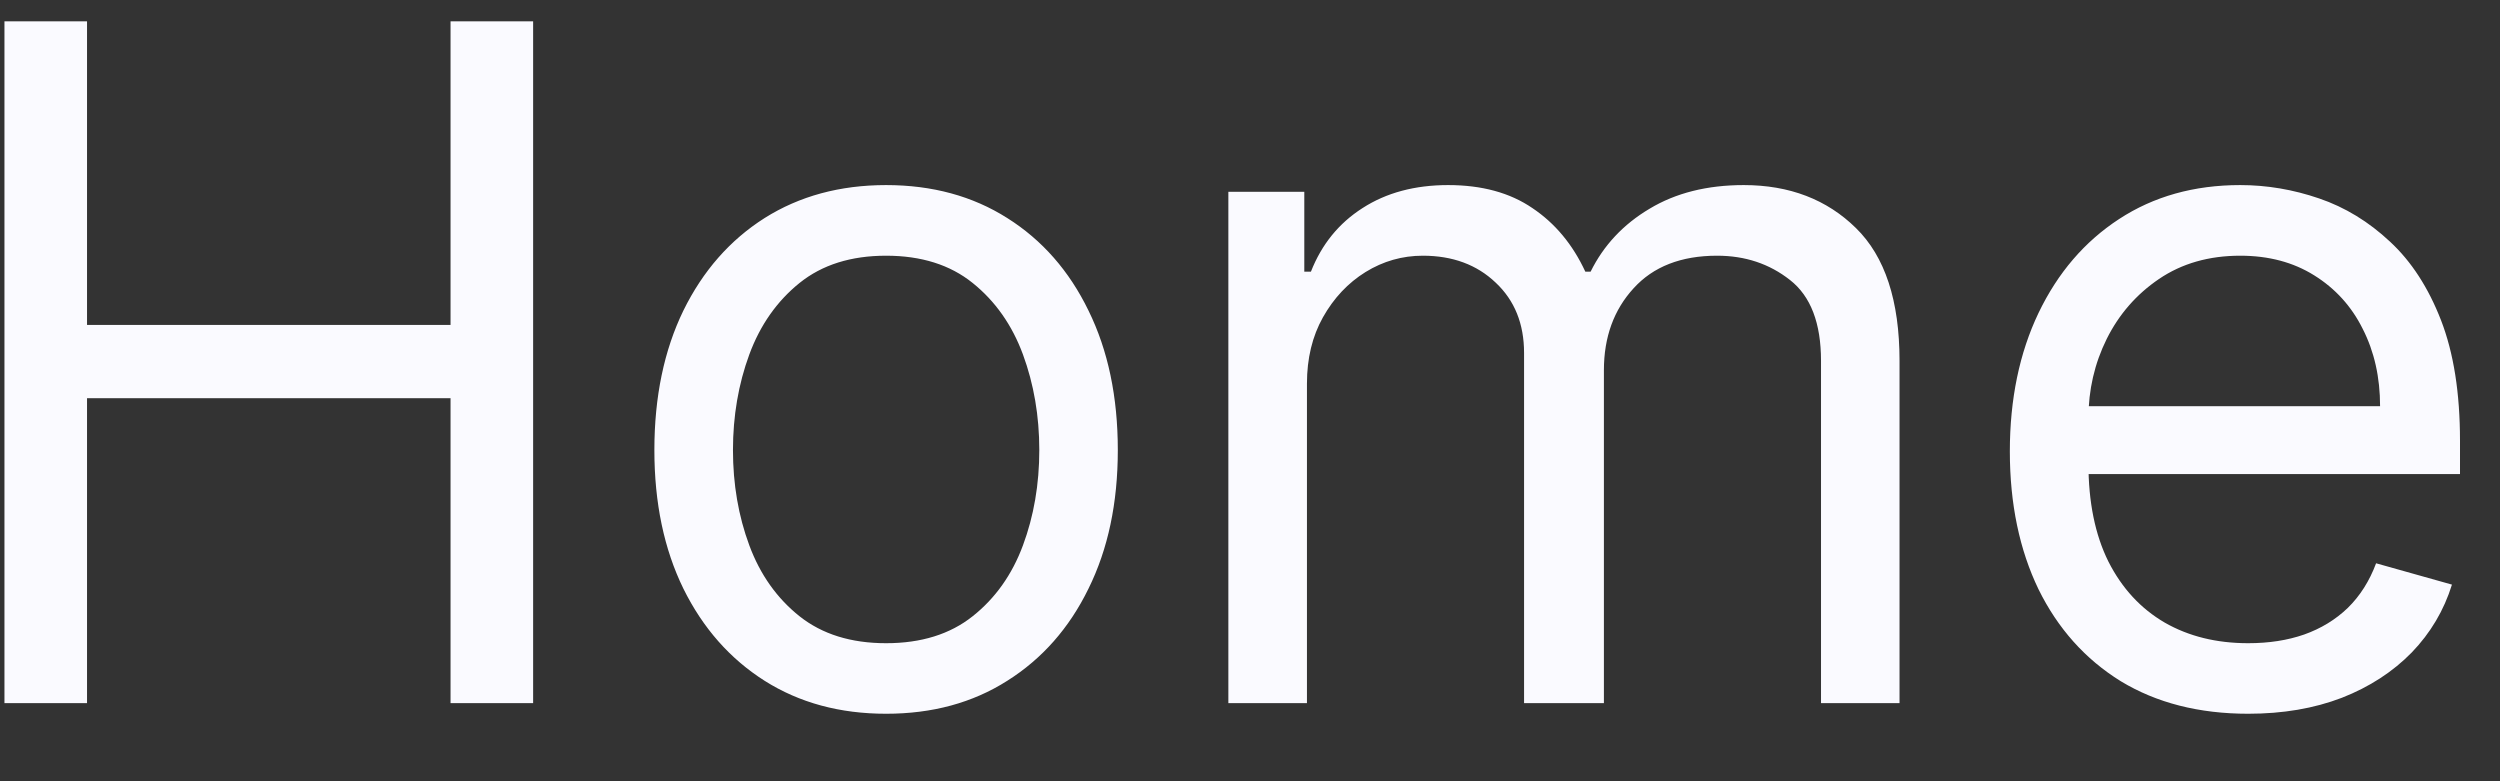 <svg width="32" height="10" viewBox="0 0 32 10" fill="none" xmlns="http://www.w3.org/2000/svg">
<rect x="0" y="0" width="32" height="10" fill="#333333" stroke="none"/>
<path d="M0.057 9V0.273H1.114V4.159H5.767V0.273H6.824V9H5.767V5.097H1.114V9H0.057ZM11.342 9.136C10.751 9.136 10.233 8.996 9.787 8.714C9.344 8.433 8.997 8.04 8.747 7.534C8.5 7.028 8.376 6.438 8.376 5.761C8.376 5.08 8.5 4.484 8.747 3.976C8.997 3.467 9.344 3.072 9.787 2.791C10.233 2.51 10.751 2.369 11.342 2.369C11.933 2.369 12.45 2.51 12.893 2.791C13.339 3.072 13.686 3.467 13.933 3.976C14.183 4.484 14.308 5.08 14.308 5.761C14.308 6.438 14.183 7.028 13.933 7.534C13.686 8.04 13.339 8.433 12.893 8.714C12.45 8.996 11.933 9.136 11.342 9.136ZM11.342 8.233C11.791 8.233 12.161 8.118 12.45 7.888C12.74 7.658 12.955 7.355 13.094 6.98C13.233 6.605 13.303 6.199 13.303 5.761C13.303 5.324 13.233 4.916 13.094 4.538C12.955 4.161 12.74 3.855 12.45 3.622C12.161 3.389 11.791 3.273 11.342 3.273C10.893 3.273 10.524 3.389 10.234 3.622C9.945 3.855 9.73 4.161 9.591 4.538C9.452 4.916 9.382 5.324 9.382 5.761C9.382 6.199 9.452 6.605 9.591 6.98C9.73 7.355 9.945 7.658 10.234 7.888C10.524 8.118 10.893 8.233 11.342 8.233ZM15.723 9V2.455H16.695V3.477H16.78C16.917 3.128 17.137 2.857 17.441 2.663C17.745 2.467 18.11 2.369 18.536 2.369C18.968 2.369 19.327 2.467 19.614 2.663C19.904 2.857 20.13 3.128 20.292 3.477H20.36C20.527 3.139 20.779 2.871 21.114 2.672C21.449 2.47 21.851 2.369 22.32 2.369C22.905 2.369 23.384 2.553 23.756 2.919C24.128 3.283 24.314 3.849 24.314 4.619V9H23.309V4.619C23.309 4.136 23.177 3.791 22.912 3.584C22.648 3.376 22.337 3.273 21.979 3.273C21.519 3.273 21.162 3.412 20.91 3.69C20.657 3.966 20.53 4.315 20.53 4.739V9H19.508V4.517C19.508 4.145 19.387 3.845 19.145 3.618C18.904 3.388 18.593 3.273 18.212 3.273C17.951 3.273 17.706 3.342 17.479 3.482C17.255 3.621 17.073 3.814 16.934 4.061C16.797 4.305 16.729 4.588 16.729 4.909V9H15.723ZM28.777 9.136C28.147 9.136 27.603 8.997 27.145 8.719C26.691 8.438 26.34 8.045 26.093 7.543C25.849 7.037 25.726 6.449 25.726 5.778C25.726 5.108 25.849 4.517 26.093 4.006C26.34 3.491 26.684 3.091 27.124 2.804C27.567 2.514 28.084 2.369 28.675 2.369C29.016 2.369 29.353 2.426 29.685 2.54C30.017 2.653 30.32 2.838 30.593 3.094C30.866 3.347 31.083 3.682 31.245 4.099C31.407 4.517 31.488 5.031 31.488 5.642V6.068H26.442V5.199H30.465C30.465 4.83 30.391 4.5 30.243 4.21C30.099 3.92 29.891 3.692 29.621 3.524C29.354 3.357 29.039 3.273 28.675 3.273C28.275 3.273 27.928 3.372 27.635 3.571C27.346 3.767 27.123 4.023 26.966 4.338C26.81 4.653 26.732 4.991 26.732 5.352V5.932C26.732 6.426 26.817 6.845 26.988 7.189C27.161 7.53 27.401 7.79 27.708 7.969C28.015 8.145 28.371 8.233 28.777 8.233C29.042 8.233 29.28 8.196 29.493 8.122C29.709 8.045 29.895 7.932 30.052 7.781C30.208 7.628 30.329 7.438 30.414 7.21L31.385 7.483C31.283 7.812 31.111 8.102 30.87 8.352C30.628 8.599 30.33 8.793 29.975 8.932C29.62 9.068 29.221 9.136 28.777 9.136Z" fill="#FAFAFF"/>
</svg>

